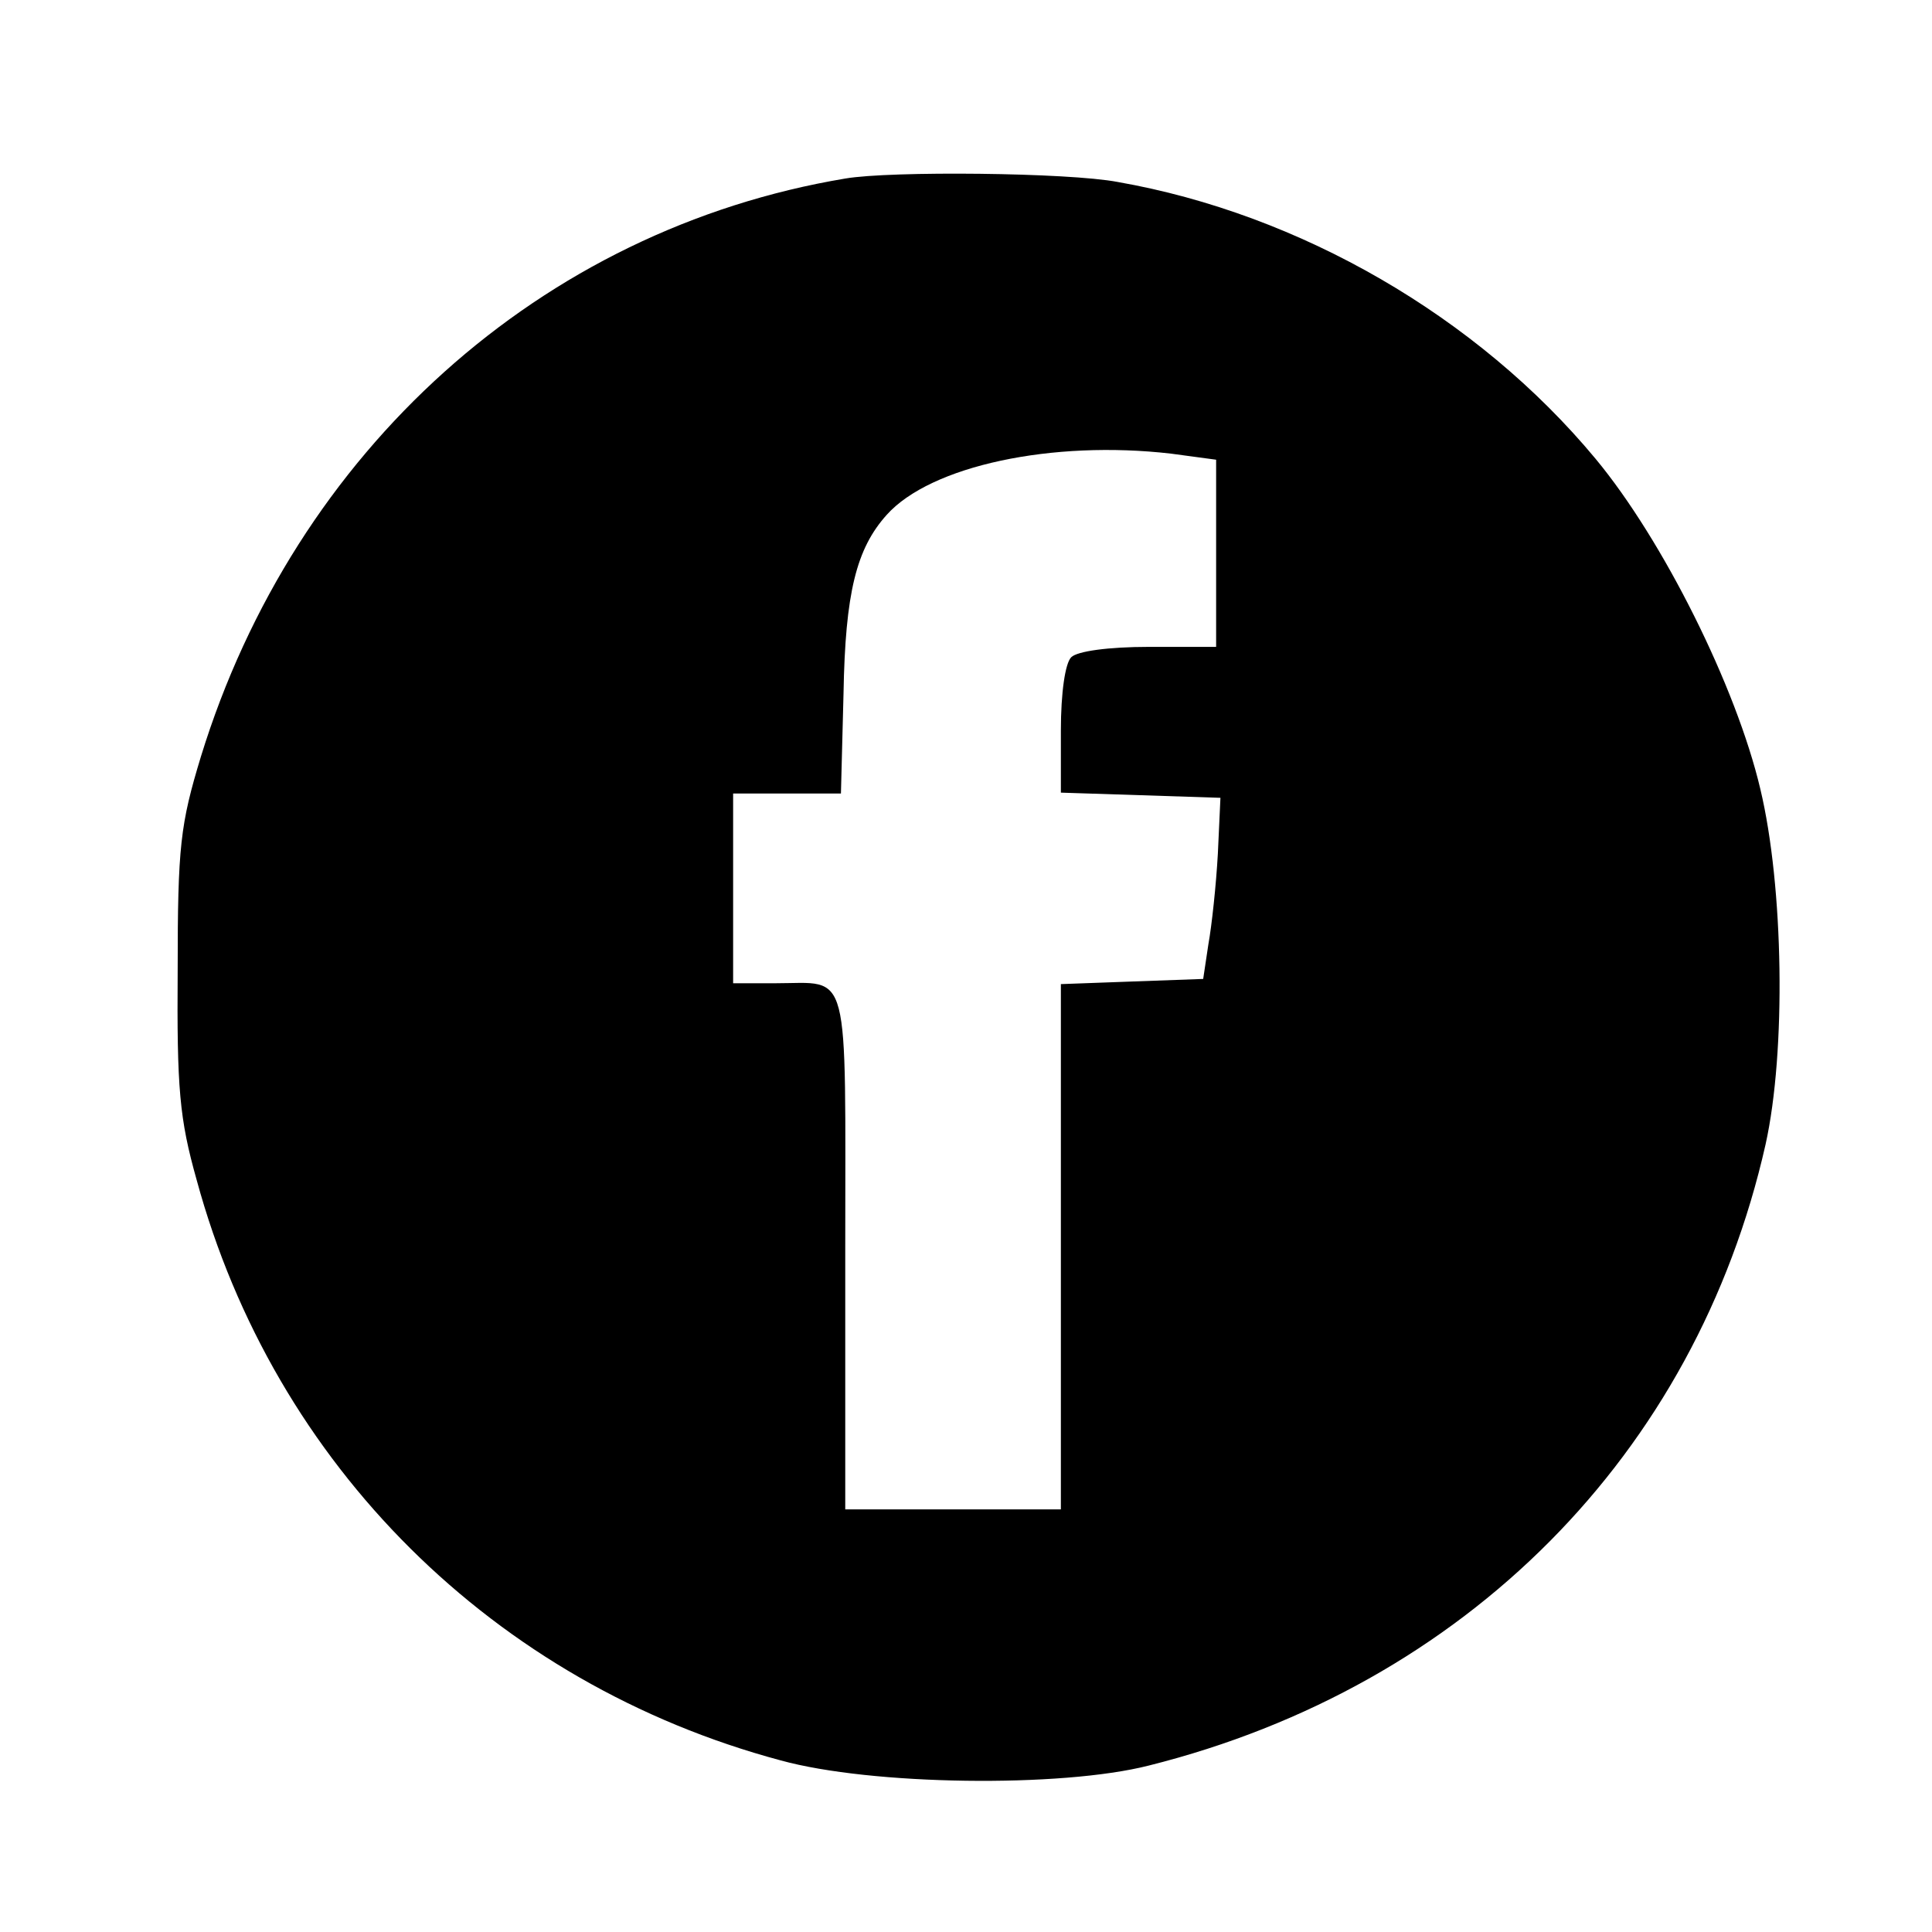 <?xml version="1.0" standalone="no"?>
<!DOCTYPE svg PUBLIC "-//W3C//DTD SVG 20010904//EN"
 "http://www.w3.org/TR/2001/REC-SVG-20010904/DTD/svg10.dtd">
<svg version="1.0" xmlns="http://www.w3.org/2000/svg"
 width="224pt" height="224pt" viewBox="0 0 224 224"
 preserveAspectRatio="xMidYMid meet">
<g transform="translate(0,224) scale(0.1,-0.1)"
fill="#000000" stroke="none">
<path d="M980 2033 c-353 -59 -638 -316 -747 -670 -24 -79 -27 -104 -27 -248
-1 -137 2 -172 22 -243 90 -331 345 -584 677 -673 105 -29 325 -32 427 -6 367
92 634 361 715 720 24 108 21 299 -6 412 -28 119 -113 289 -191 383 -137 165
-343 284 -554 321 -57 11 -264 13 -316 4z m378 -319 l52 -7 0 -108 0 -109 -78
0 c-47 0 -83 -5 -90 -12 -7 -7 -12 -41 -12 -85 l0 -72 93 -3 92 -3 -3 -65 c-2
-36 -7 -83 -11 -105 l-6 -40 -83 -3 -82 -3 0 -304 0 -305 -125 0 -125 0 0 299
c0 336 7 311 -81 311 l-49 0 0 110 0 110 63 0 62 0 3 116 c2 117 15 168 50
207 51 57 192 87 330 71z"/>
</g>
</svg>
